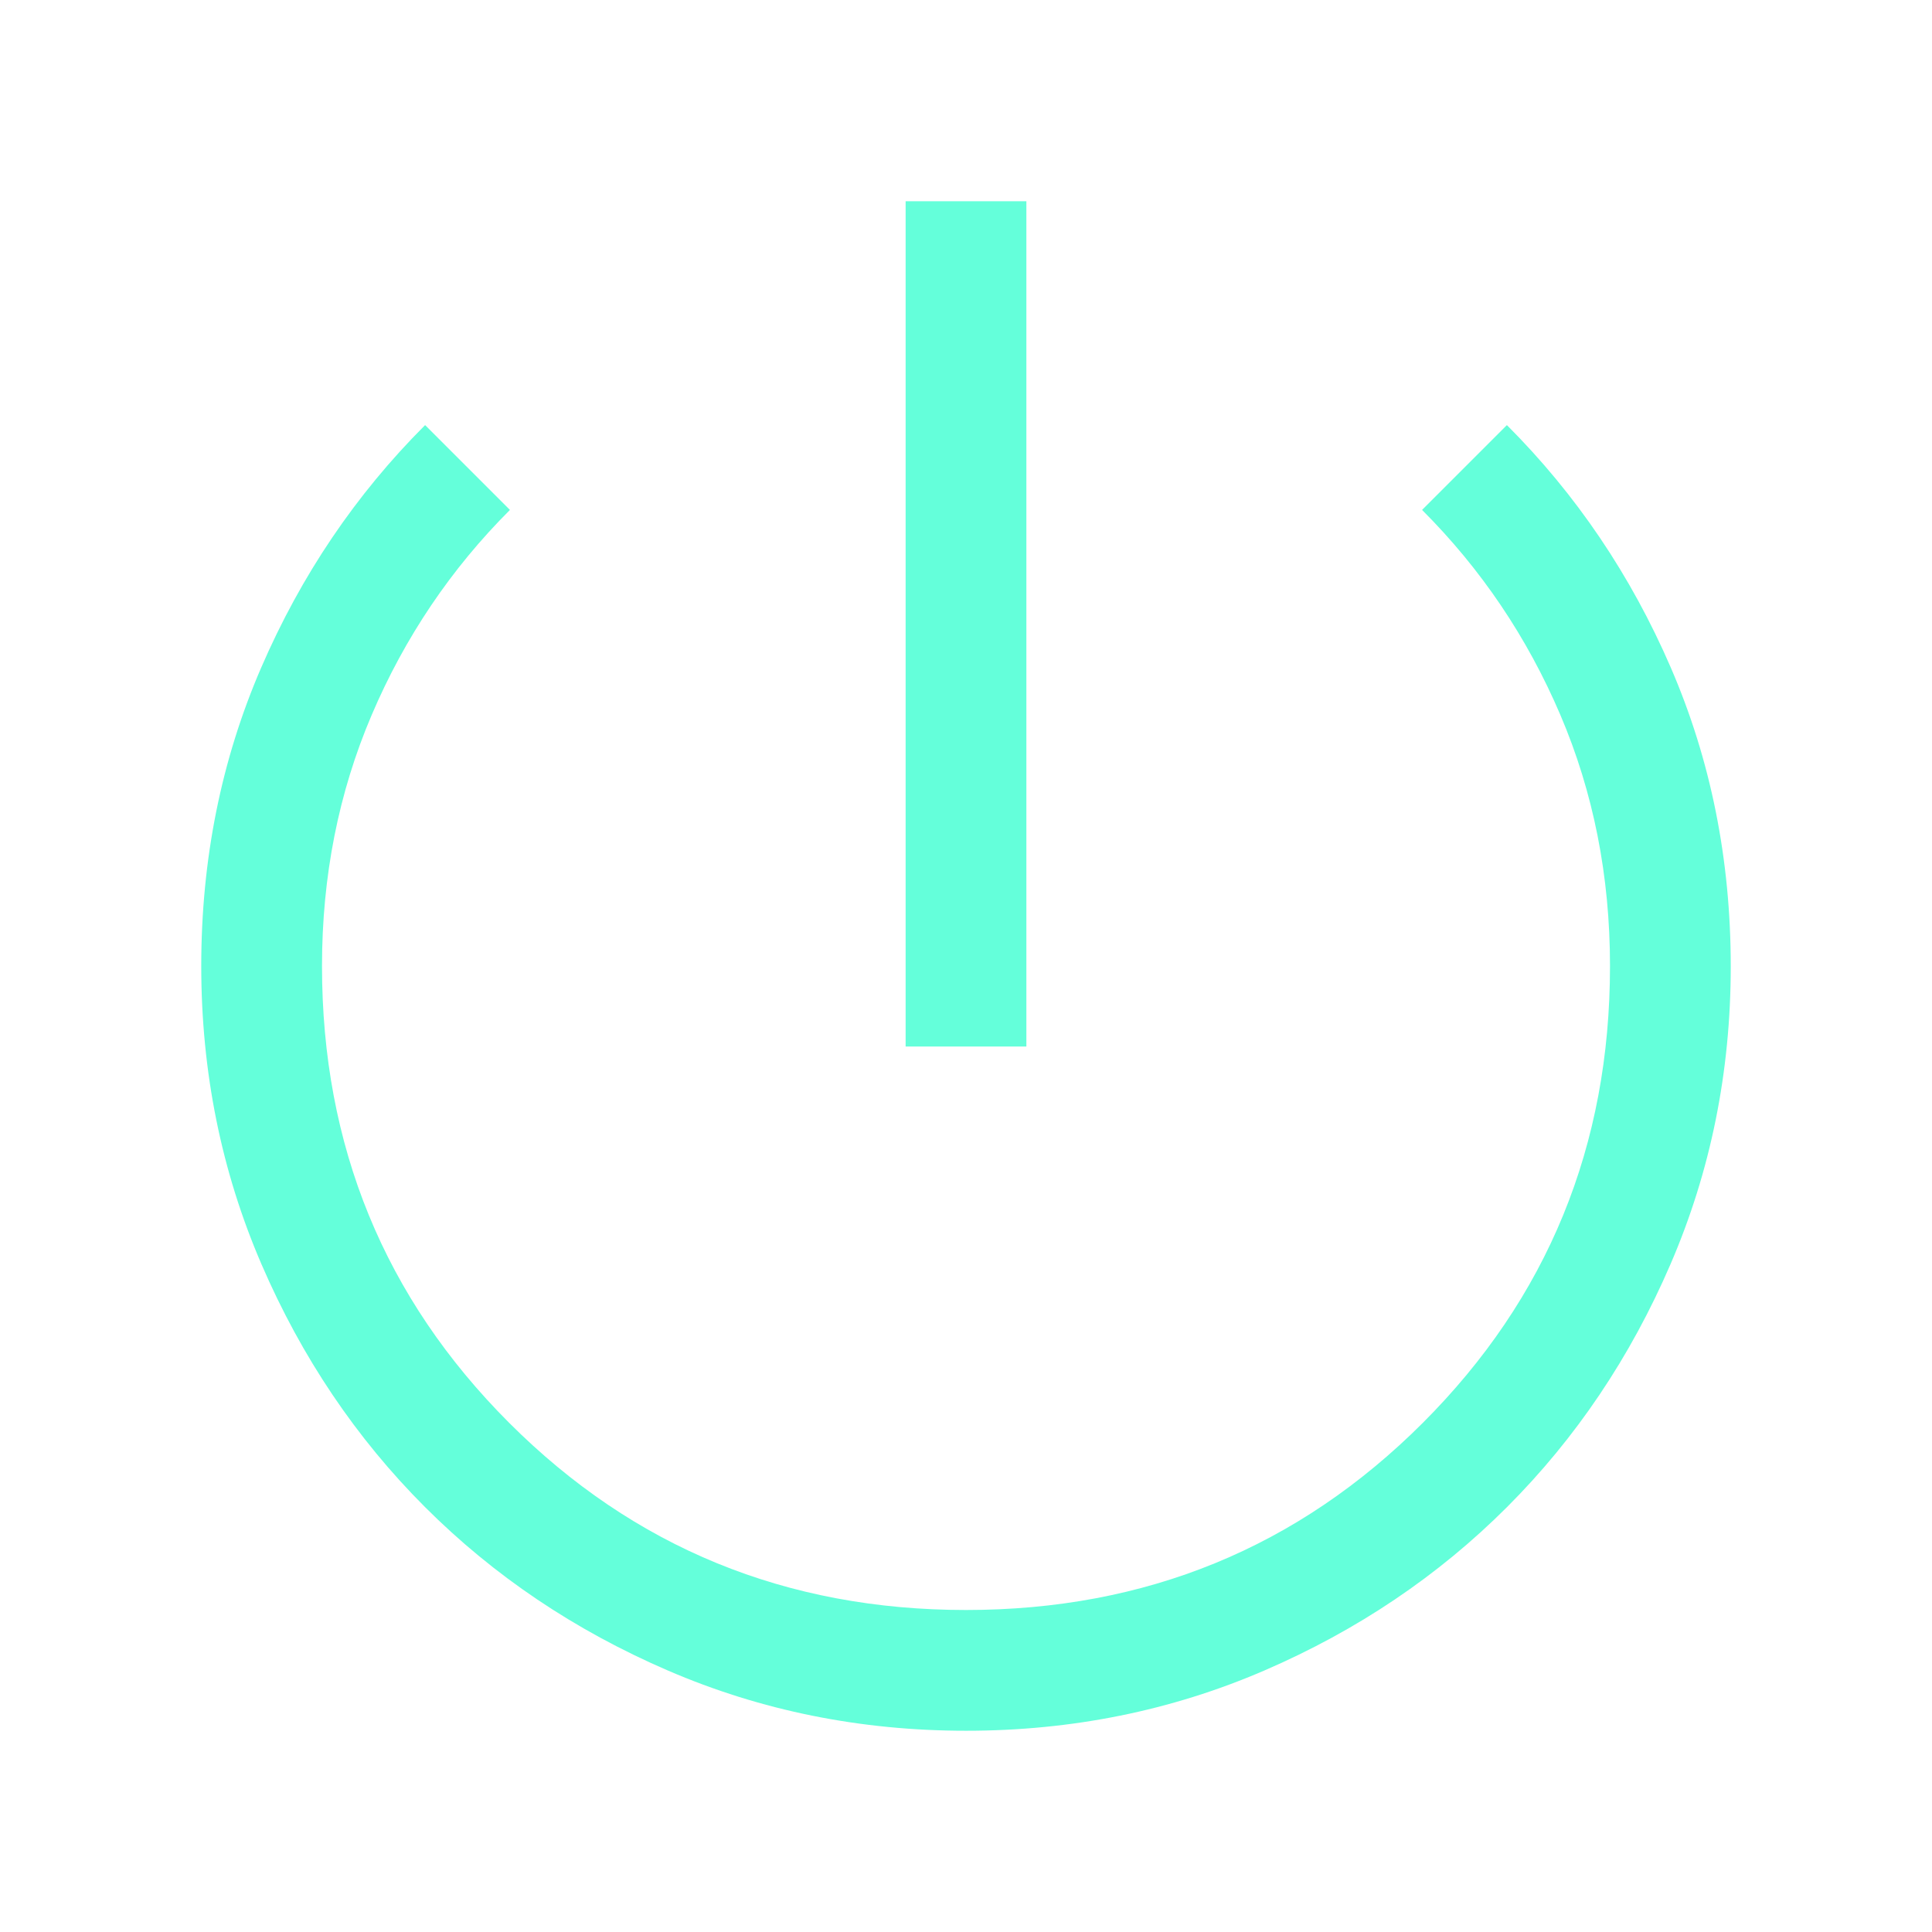 <svg xmlns="http://www.w3.org/2000/svg" height="24px" viewBox="0 -960 960 960" width="24px" fill="#64ffda"><path d="M480.07-100q-78.84 0-148.21-29.93-69.37-29.92-120.68-81.22T129.93-331.8Q100-401.15 100-480q0-79.38 29.77-148.23t81.46-120.54l42.15 42.15q-44 44-68.69 101.88Q160-546.86 160-480q0 134 93 227t227 93q134 0 227-93t93-227q0-67-24.69-124.81t-68.69-101.81l42.15-42.15q51.69 51.69 81.46 120.54Q860-559.38 860-479.83q0 78.6-29.92 147.97t-81.21 120.68q-51.29 51.31-120.63 81.25Q558.9-100 480.07-100ZM450-440v-420h60v420h-60Z"/></svg>